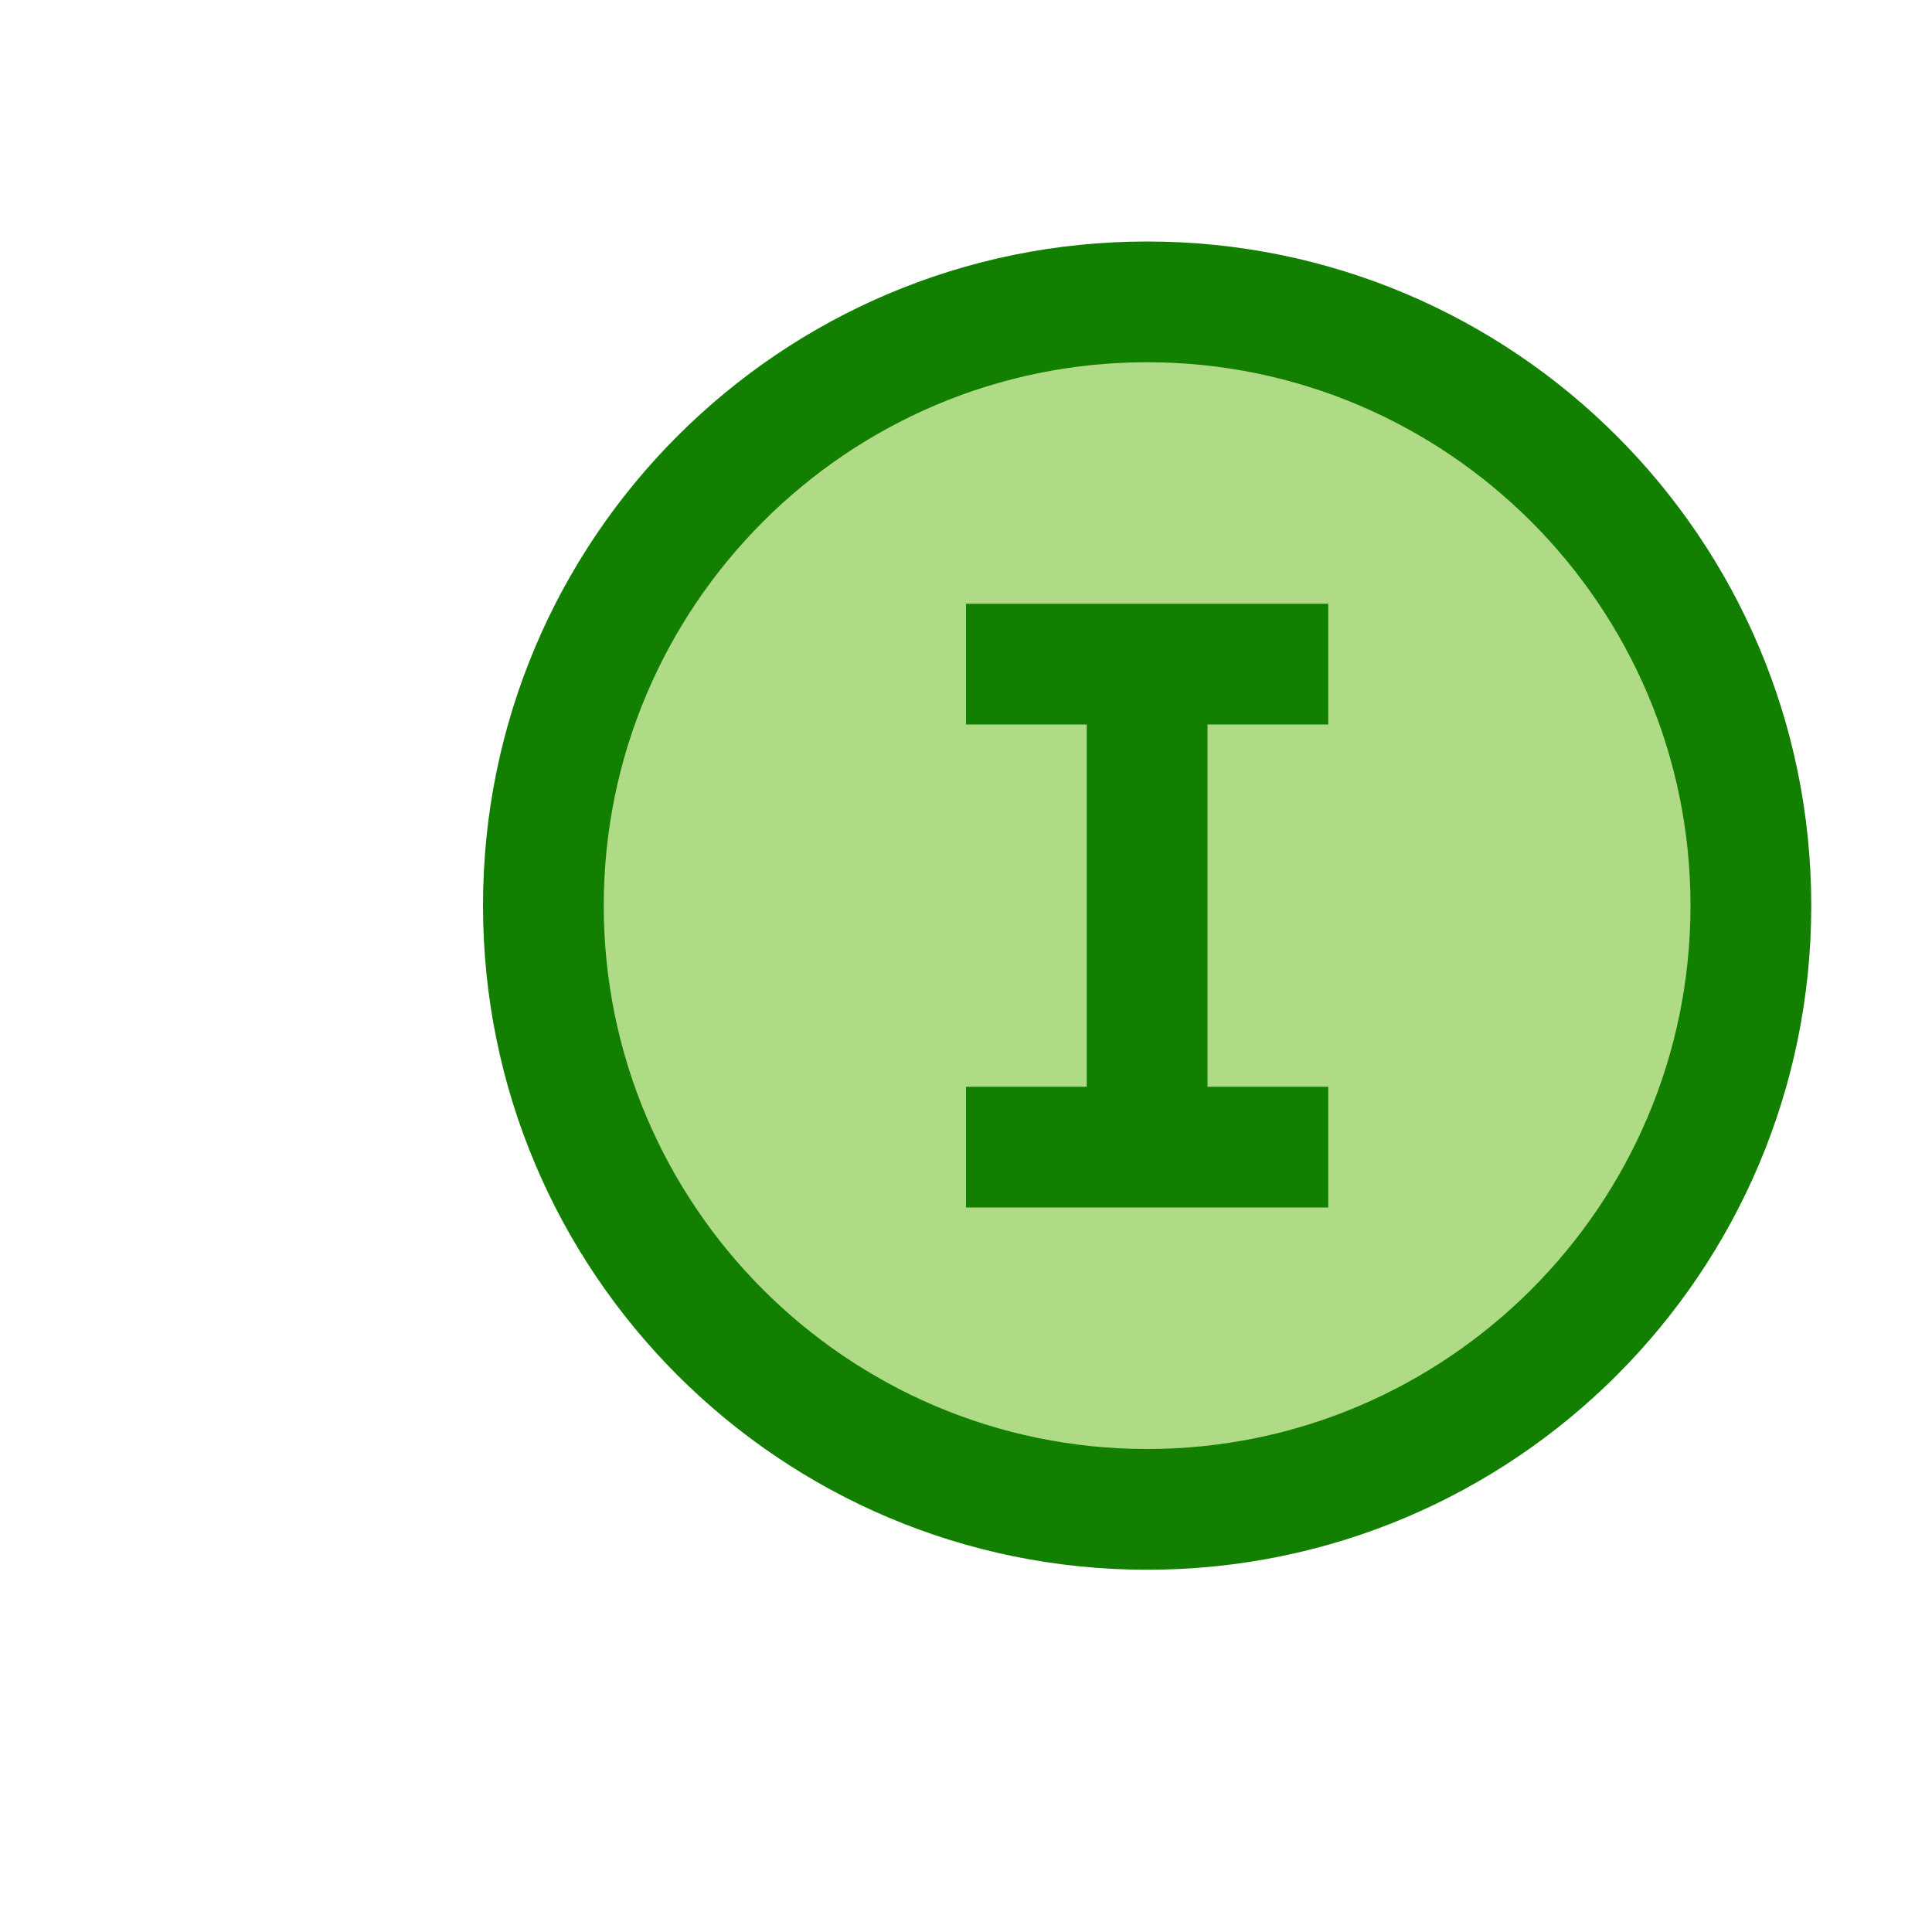 <?xml version="1.0" encoding="UTF-8"?>
<!--

    Licensed to the Apache Software Foundation (ASF) under one
    or more contributor license agreements.  See the NOTICE file
    distributed with this work for additional information
    regarding copyright ownership.  The ASF licenses this file
    to you under the Apache License, Version 2.0 (the
    "License"); you may not use this file except in compliance
    with the License.  You may obtain a copy of the License at

      http://www.apache.org/licenses/LICENSE-2.0

    Unless required by applicable law or agreed to in writing,
    software distributed under the License is distributed on an
    "AS IS" BASIS, WITHOUT WARRANTIES OR CONDITIONS OF ANY
    KIND, either express or implied.  See the License for the
    specific language governing permissions and limitations
    under the License.

-->
<svg id="New_Vector" xmlns="http://www.w3.org/2000/svg" width="16" height="16" version="1.1" viewBox="0 0 16 16">
  <!-- Generator: Adobe Illustrator 29.0.0, SVG Export Plug-In . SVG Version: 2.1.0 Build 186)  -->
  <defs>
    <style>
      .st0 {
        fill: #137f00;
      }

      .st1 {
        fill: #b0db86;
      }
    </style>
  </defs>
  <g>
    <circle class="st1" cx="9.5" cy="7.5" r="5"/>
    <path class="st0" d="M9.5,3c2.481,0,4.5,2.019,4.5,4.5s-2.019,4.5-4.5,4.5-4.5-2.019-4.5-4.5,2.019-4.5,4.5-4.5M9.5,2c-3.038,0-5.5,2.462-5.5,5.5s2.462,5.5,5.5,5.5,5.5-2.462,5.5-5.5S12.538,2,9.5,2h0Z"/>
  </g>
  <polygon class="st0" points="11 6 11 5 10 5 9 5 8 5 8 6 9 6 9 9 8 9 8 10 9 10 10 10 11 10 11 9 10 9 10 6 11 6"/>
  <description>Apache NetBeans Logo
  </description>
</svg>
